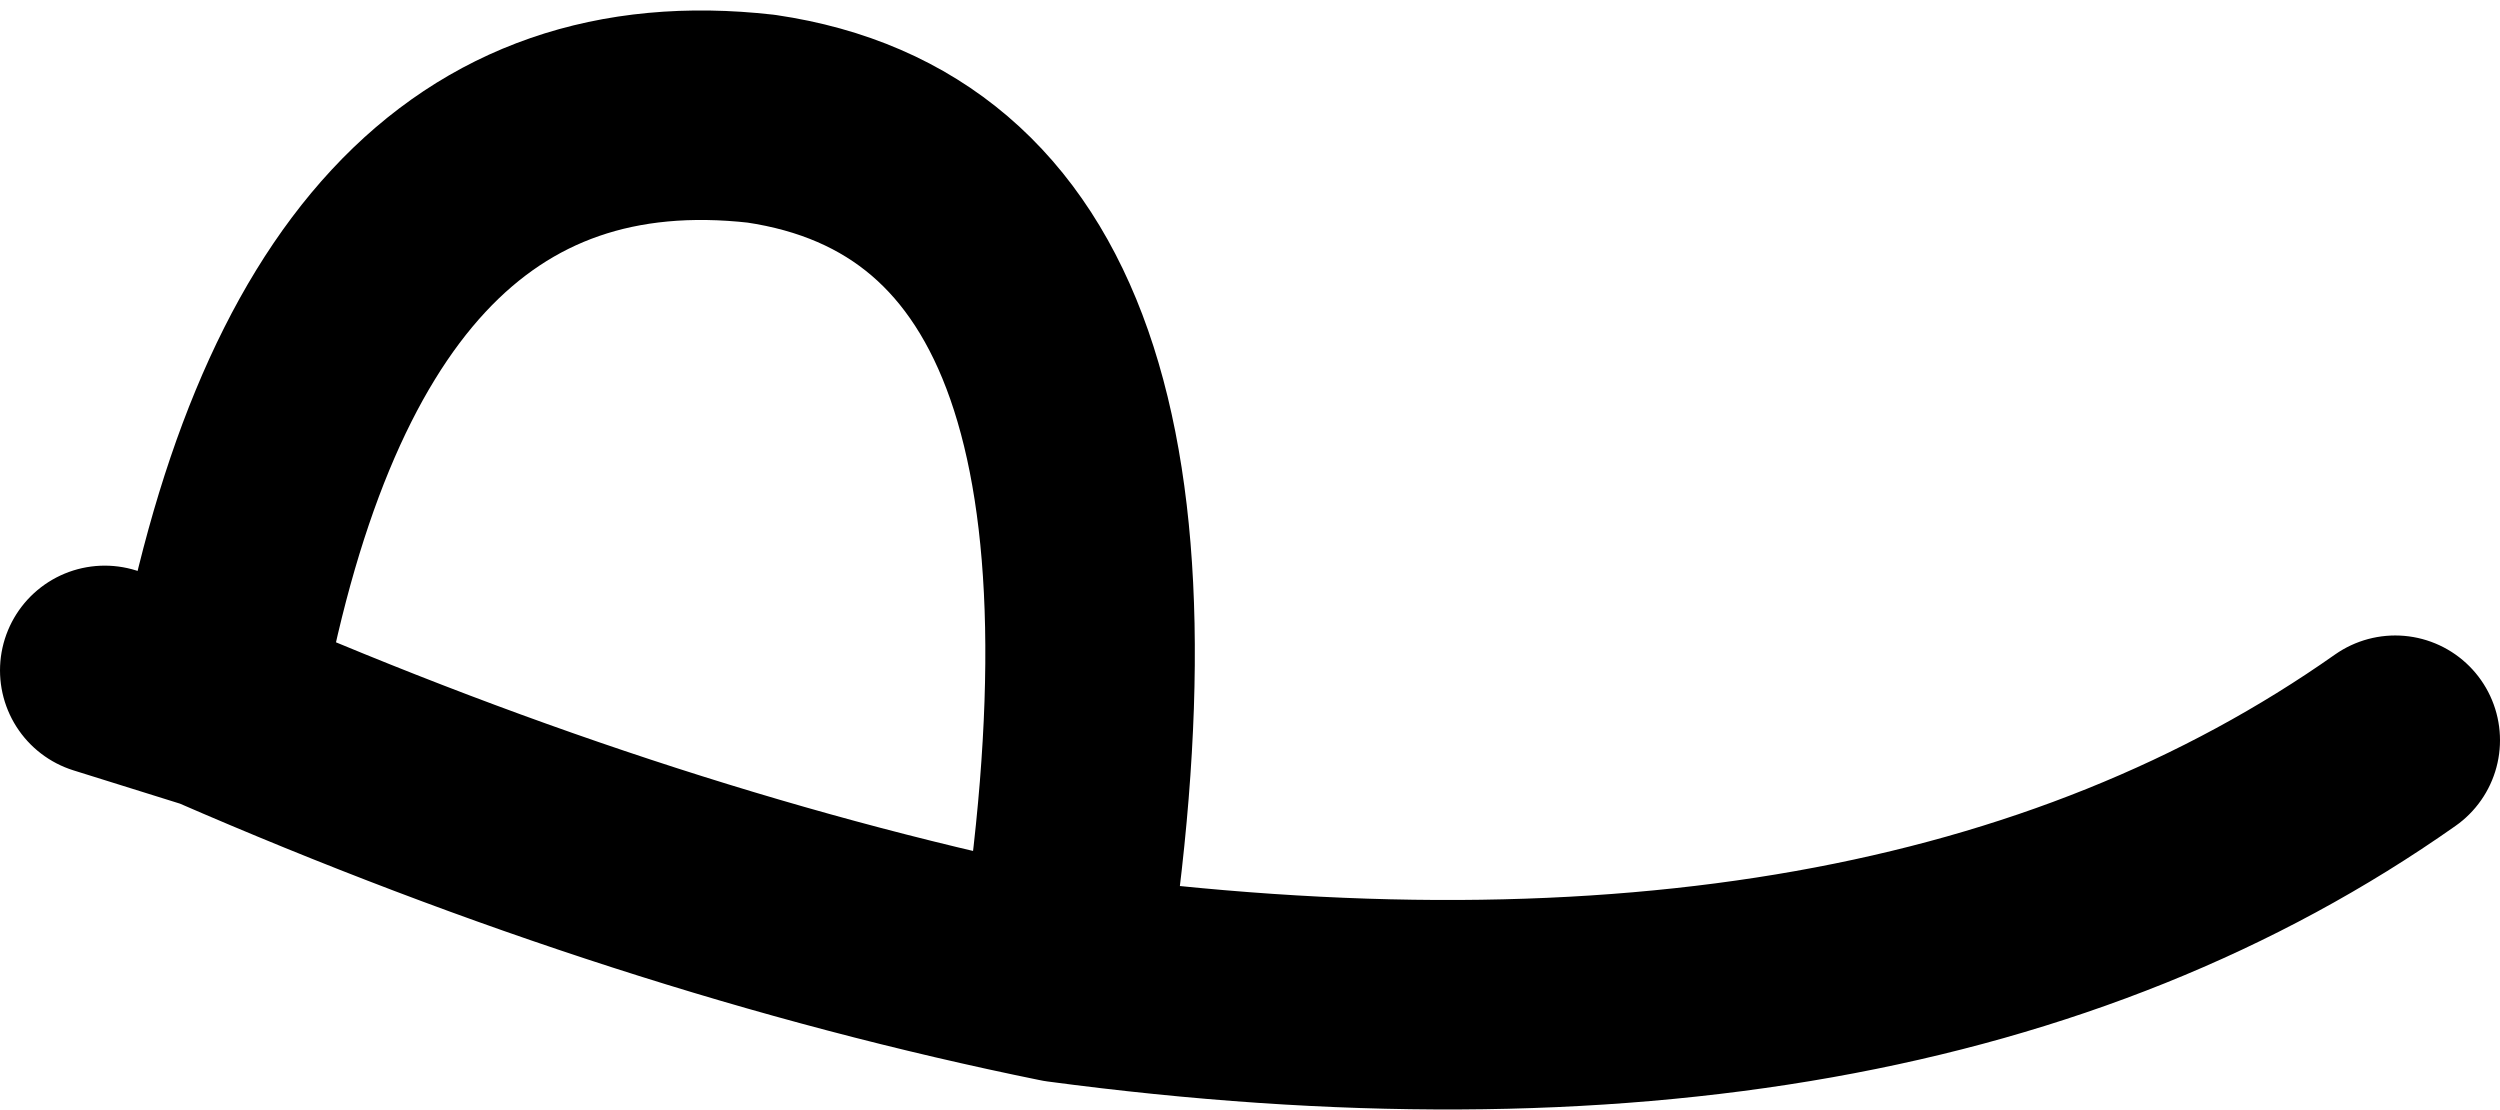 <?xml version="1.0" encoding="UTF-8" standalone="no"?>
<svg xmlns:xlink="http://www.w3.org/1999/xlink" height="7.95px" width="17.9px" xmlns="http://www.w3.org/2000/svg">
  <g transform="matrix(1.0, 0.0, 0.0, 1.0, 8.95, 4.0)">
    <path d="M-8.2 0.8 L-7.4 1.05 Q-6.6 -3.5 -3.5 -3.15 -0.45 -2.7 -1.35 3.0 4.65 3.8 8.2 1.3 M-1.35 3.0 Q-4.3 2.4 -7.4 1.05" fill="none" stroke="#000000" stroke-linecap="round" stroke-linejoin="round" stroke-width="1.5"/>
  </g>
</svg>
